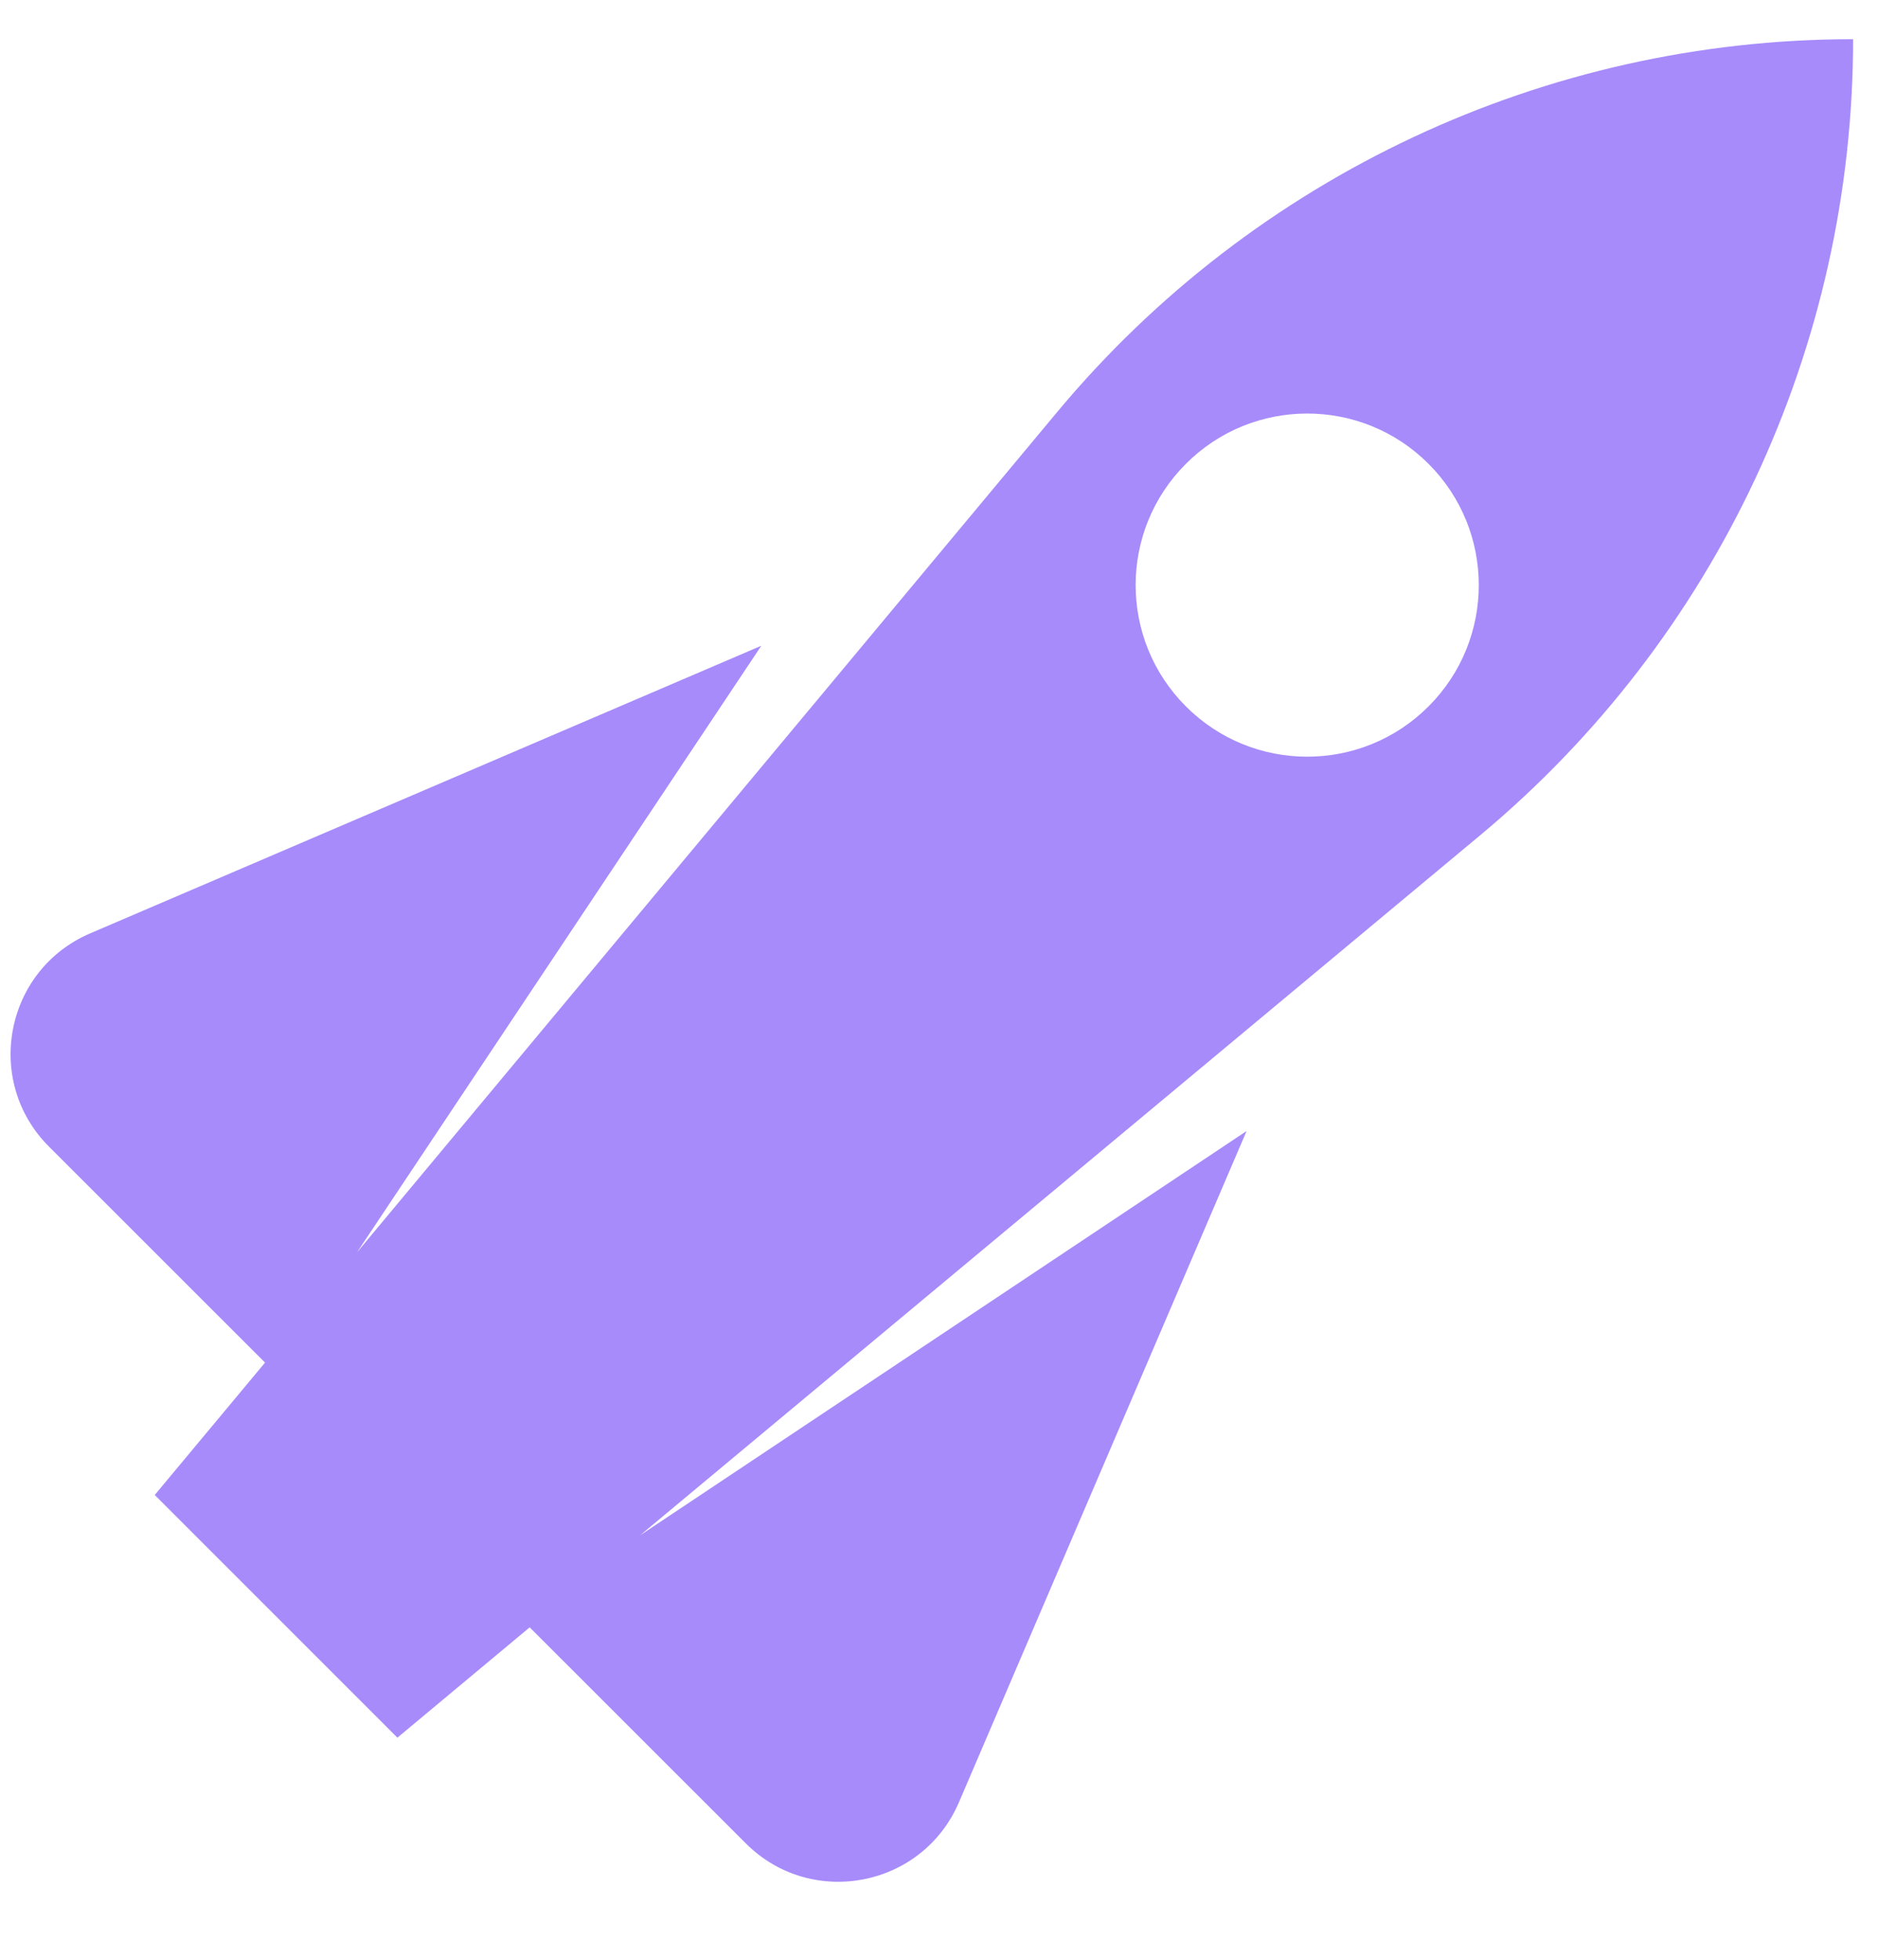 <svg width="23" height="24" viewBox="0 0 23 24" fill="none" xmlns="http://www.w3.org/2000/svg">
<path fill-rule="evenodd" clip-rule="evenodd" d="M22.695 0.48C18.93 0.48 15.359 2.152 12.948 5.045L4.372 15.337L9.324 7.908L1.103 11.431C0.059 11.879 -0.203 13.239 0.6 14.042L3.246 16.687L1.895 18.308L4.867 21.28L6.487 19.929L9.133 22.574C9.936 23.377 11.296 23.116 11.744 22.072L15.267 13.851L7.838 18.803L18.13 10.227C21.023 7.816 22.695 4.245 22.695 0.48ZM14.524 8.651C15.344 9.472 16.675 9.472 17.495 8.651C18.316 7.831 18.316 6.5 17.495 5.68C16.675 4.859 15.344 4.859 14.524 5.68C13.703 6.5 13.703 7.831 14.524 8.651Z" fill="#A78BFA"/>
</svg>

